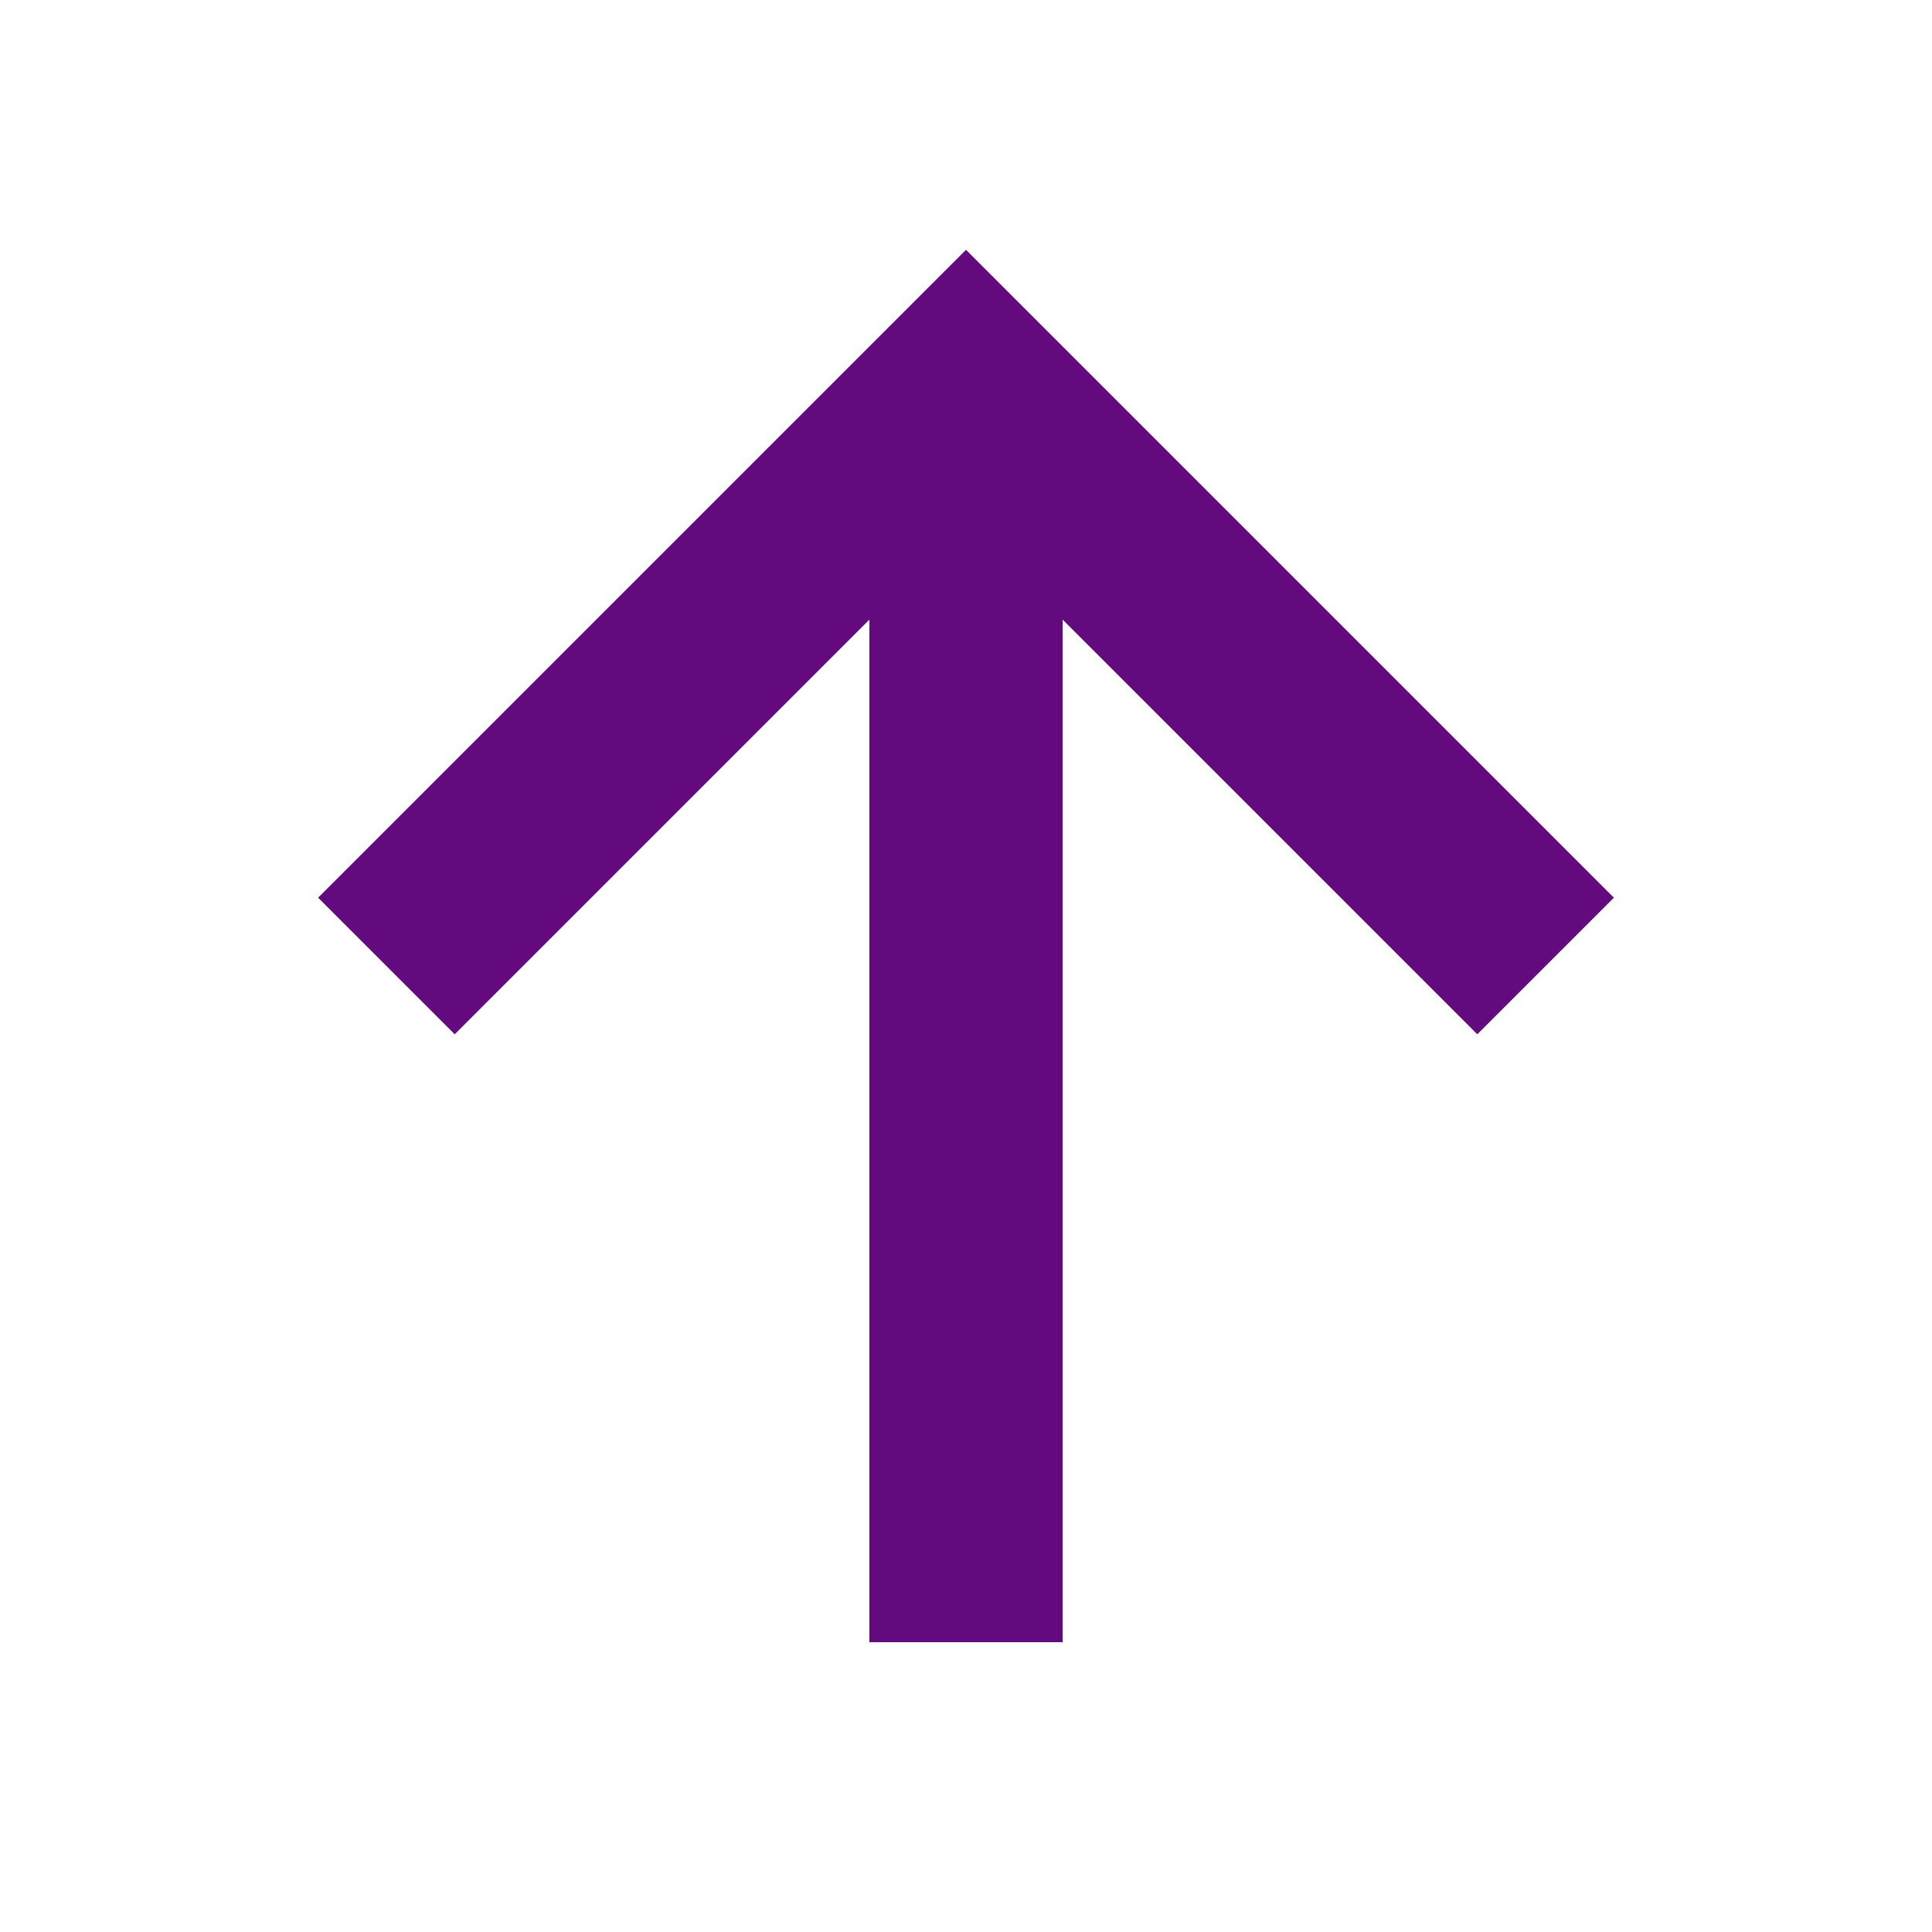 <?xml version="1.0" encoding="UTF-8"?>
<svg id="Layer_1" data-name="Layer 1" xmlns="http://www.w3.org/2000/svg" viewBox="0 0 100 100">
  <defs>
    <style>
      .cls-1 {
        fill: none;
        stroke: #640a7f;
        stroke-miterlimit: 10;
        stroke-width: 10px;
      }
    </style>
  </defs>
  <line class="cls-1" x1="50" y1="20" x2="50" y2="85"/>
  <polyline class="cls-1" points="20 50 50 20 80 50"/>
</svg>
